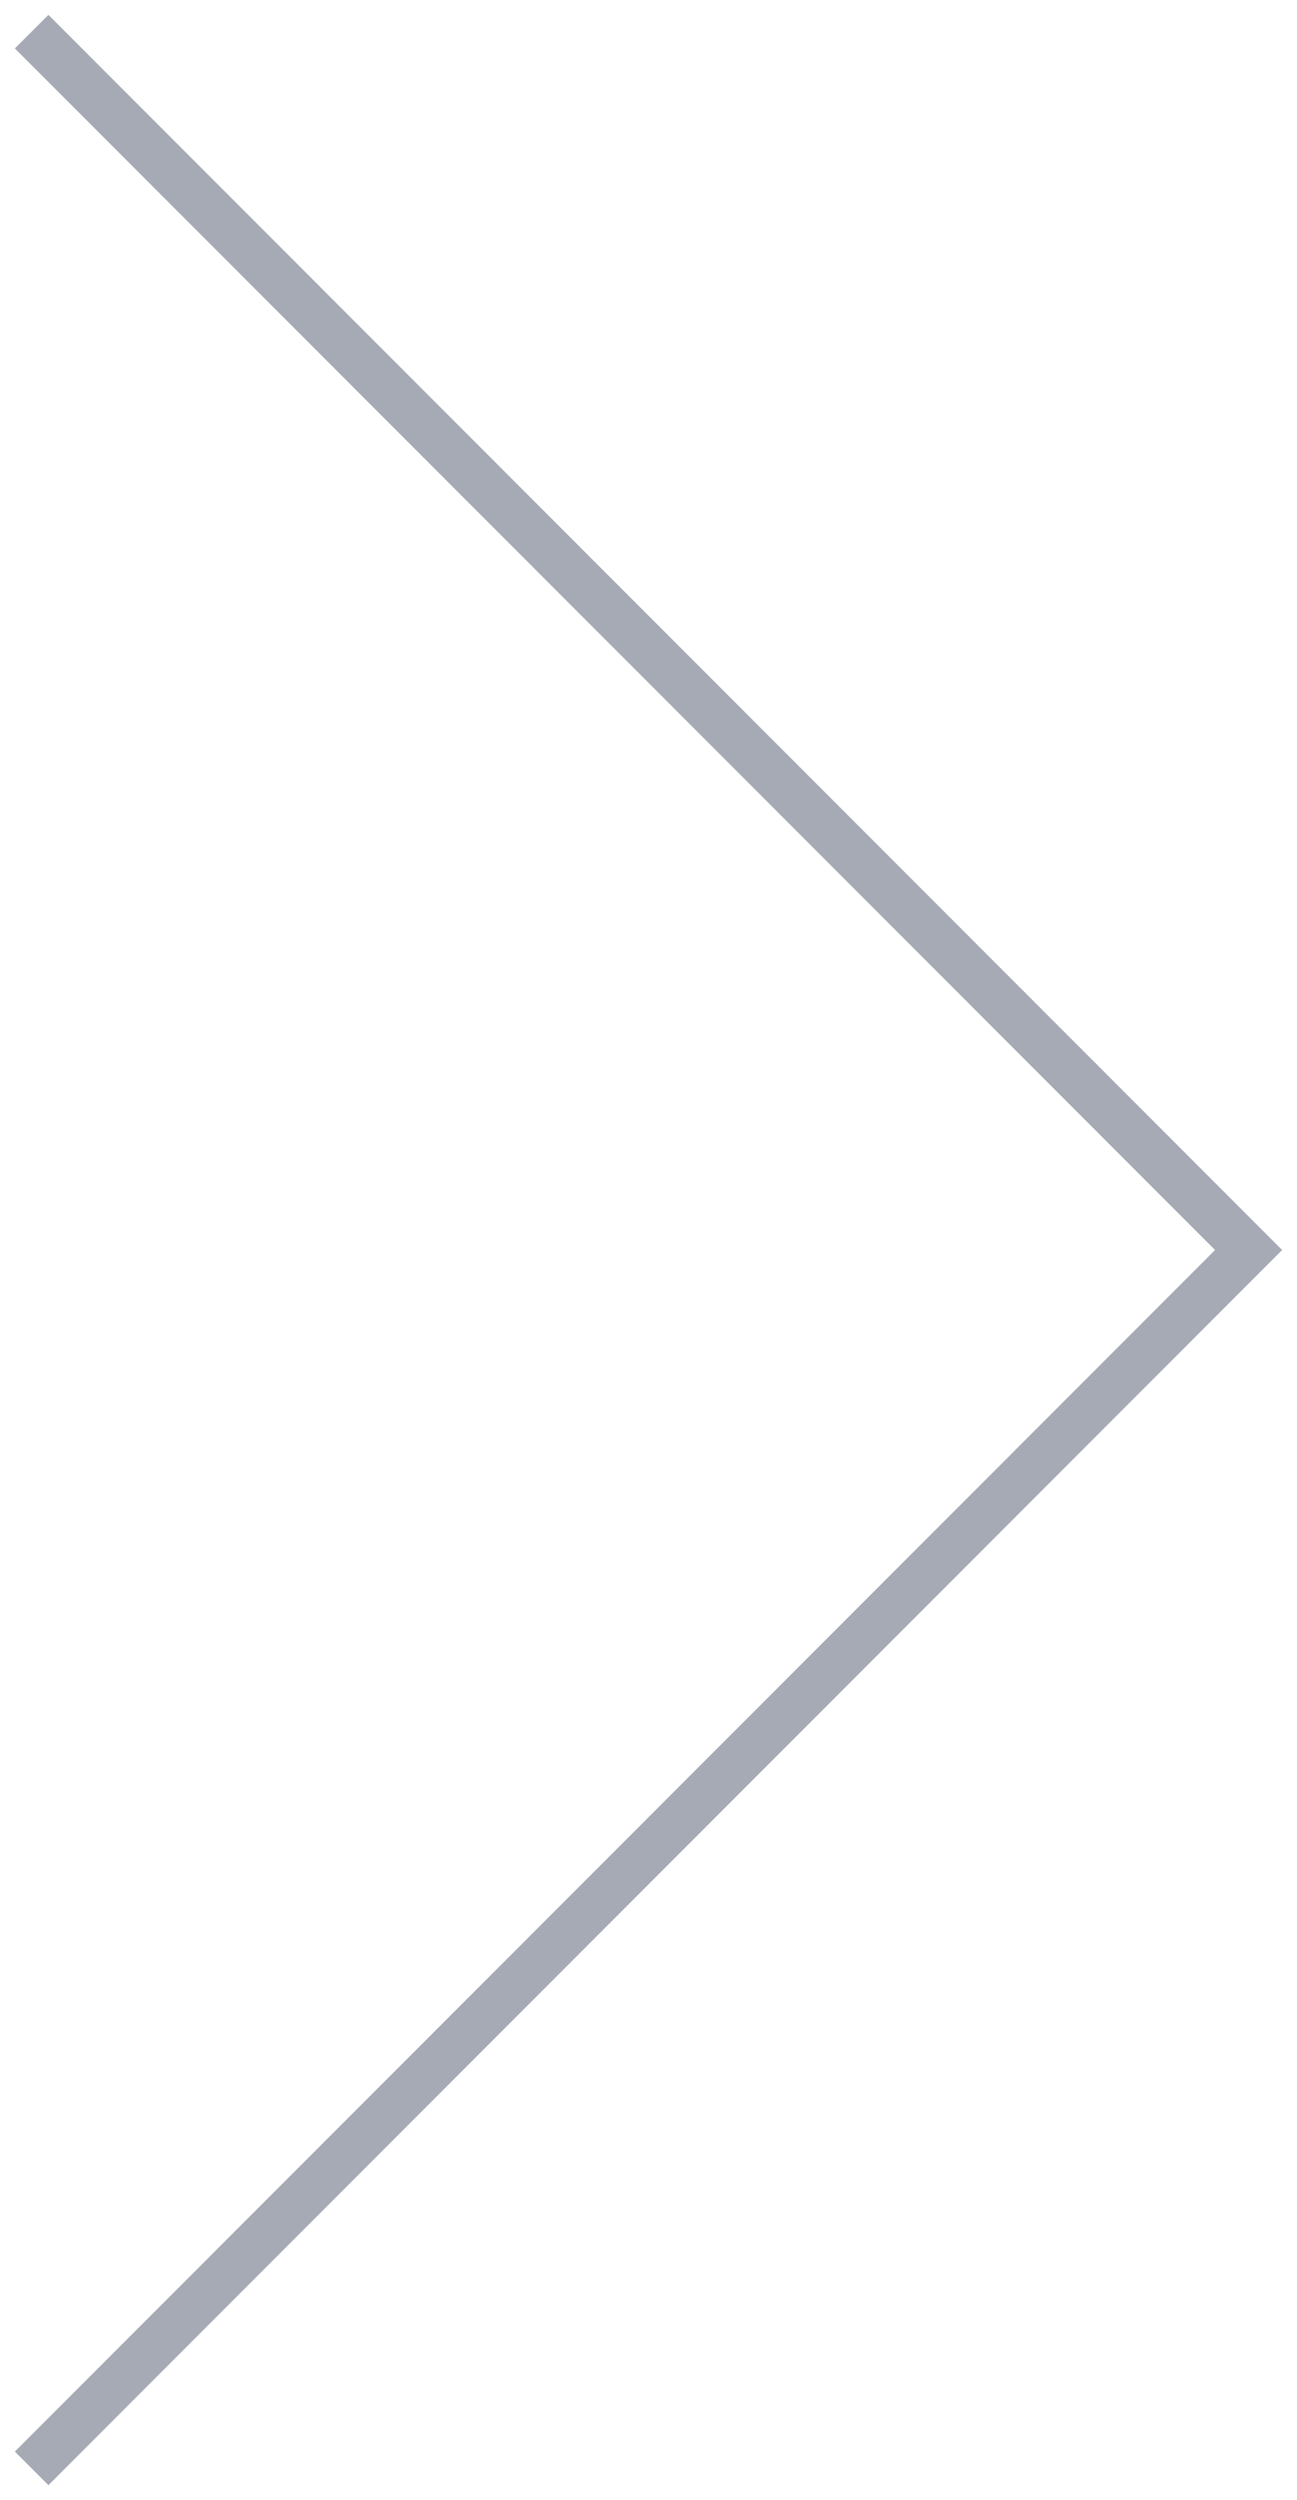 <svg width="82" height="158" viewBox="0 0 82 158" fill="none" xmlns="http://www.w3.org/2000/svg">
<path d="M80 80.061L78.939 79M78.939 79L2 2M78.939 79L2 156M78.939 79L80 77.939" stroke="#A5AAB4" stroke-width="3"/>
</svg>
